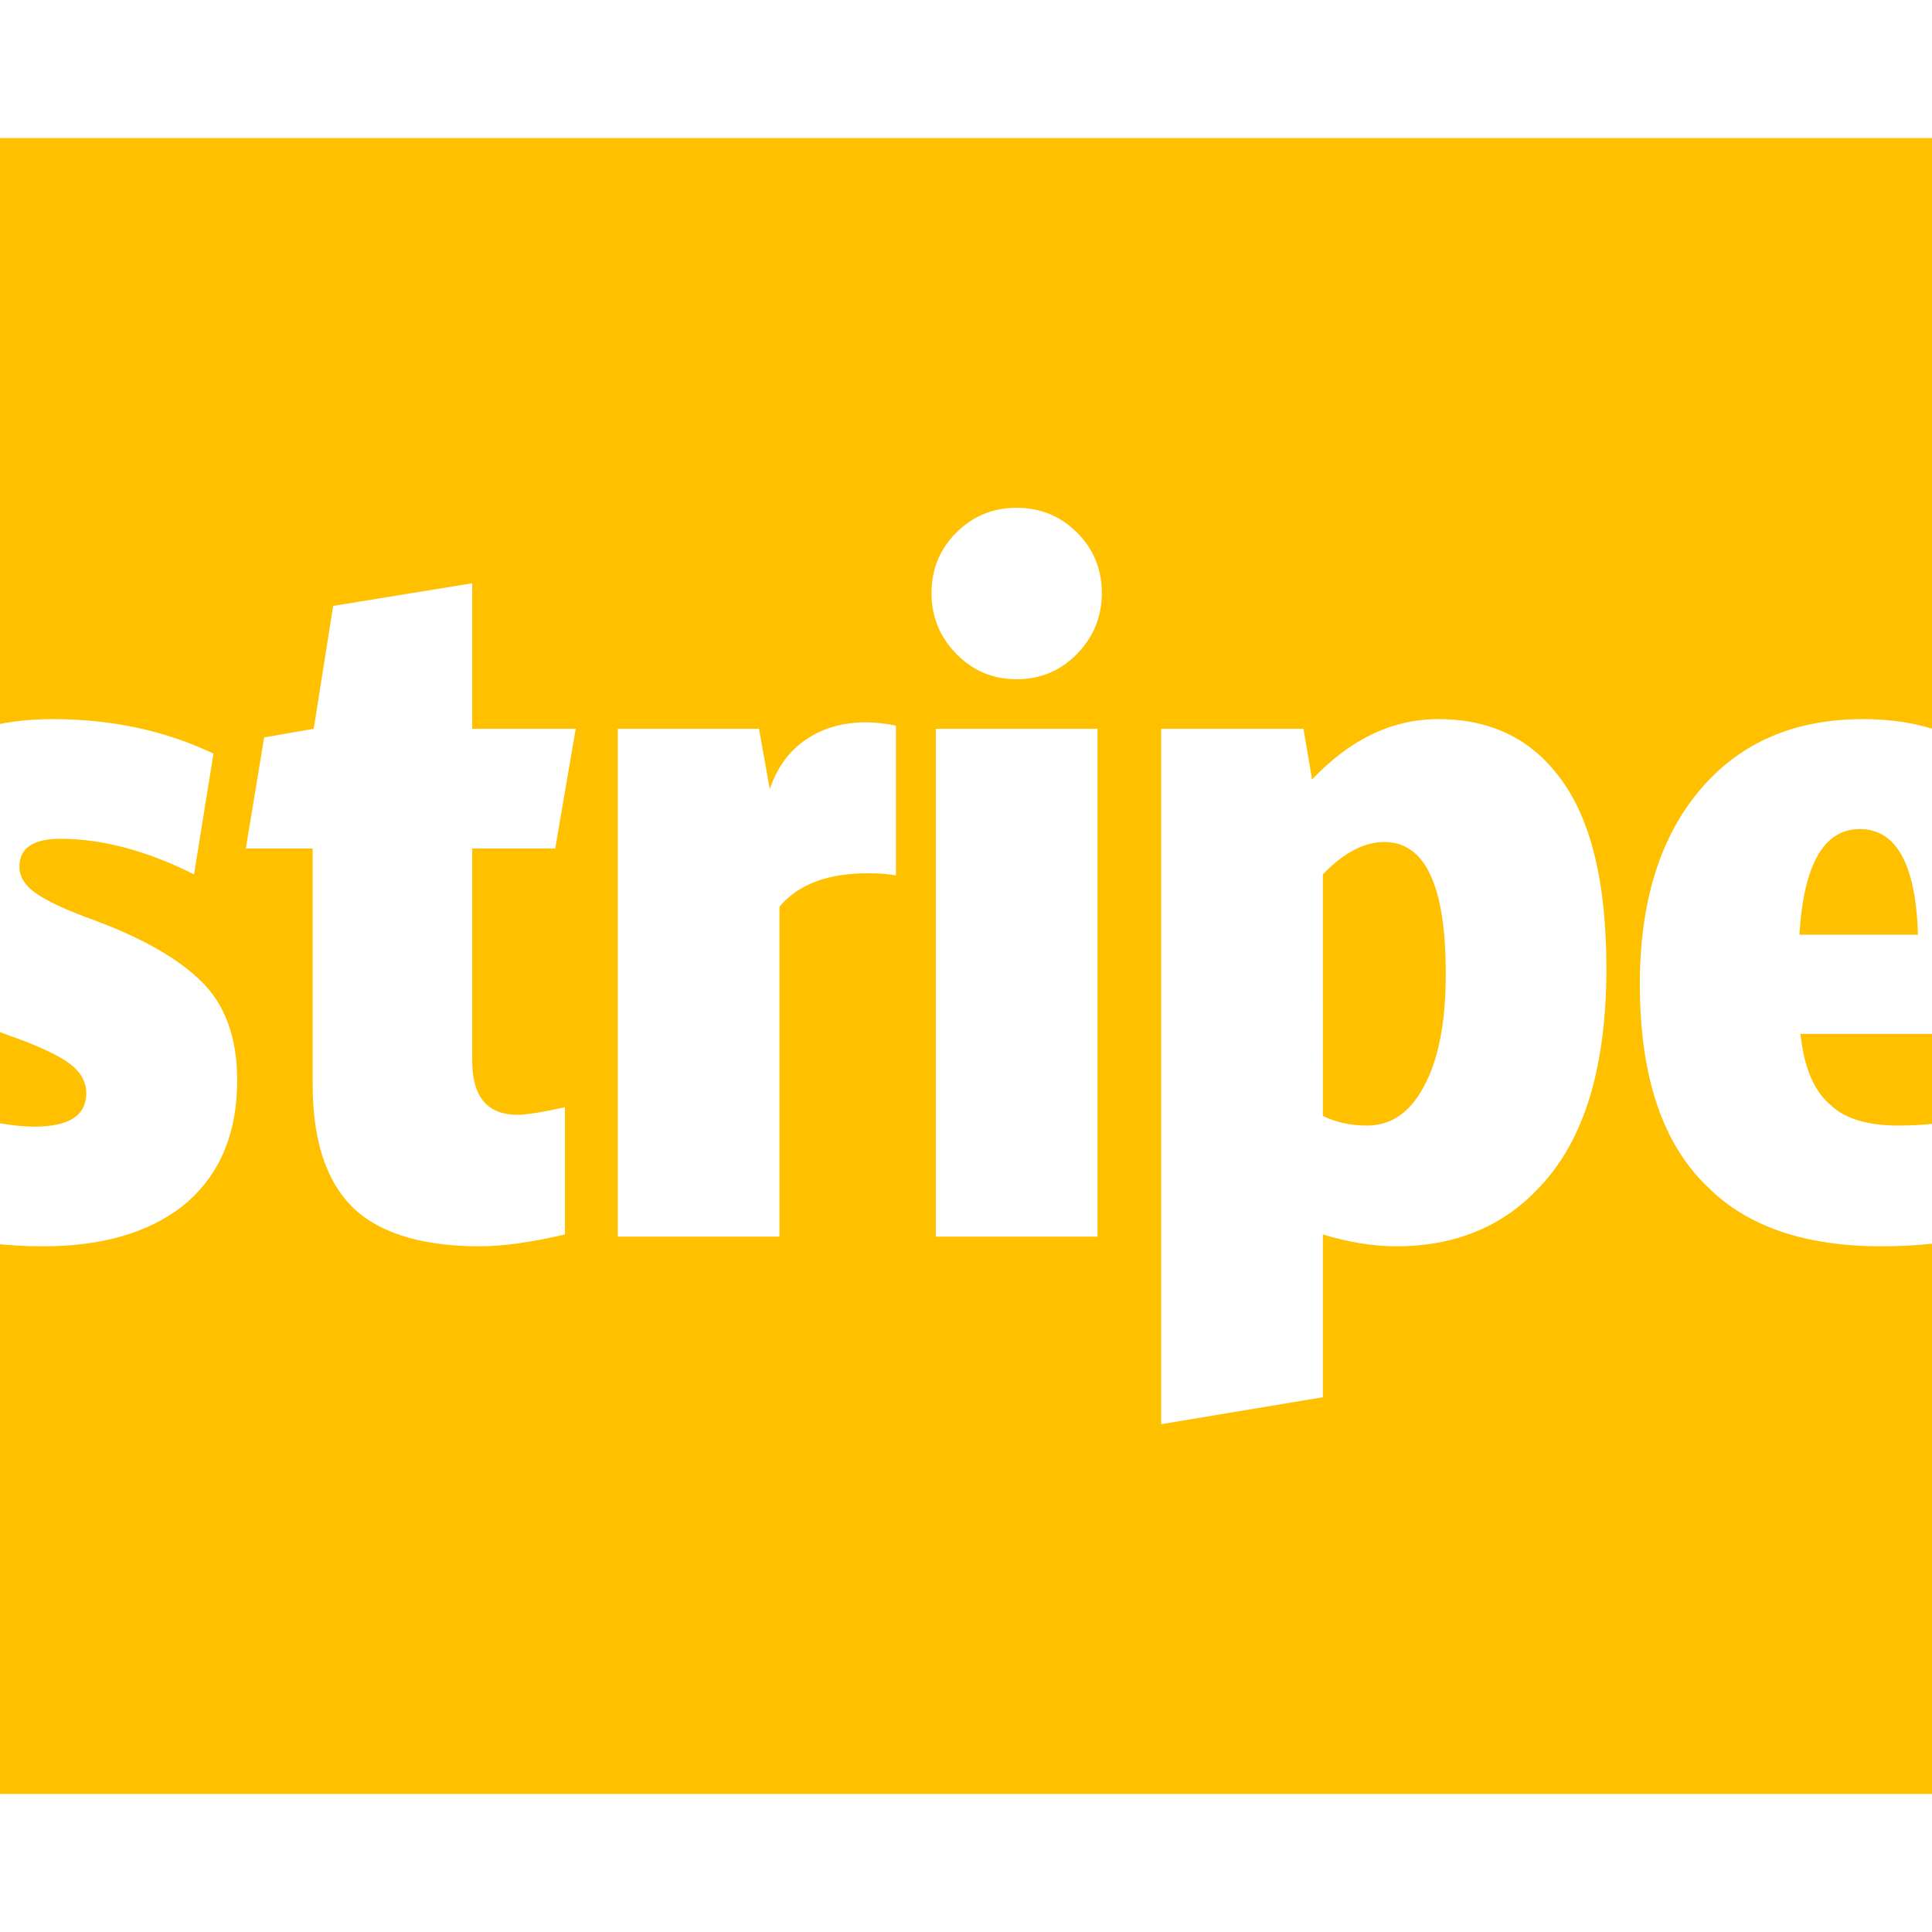 <?xml version="1.0" encoding="utf-8"?>
<!-- Generator: Adobe Illustrator 21.1.0, SVG Export Plug-In . SVG Version: 6.00 Build 0)  -->
<svg version="1.1" id="Layer_1" xmlns="http://www.w3.org/2000/svg" xmlns:xlink="http://www.w3.org/1999/xlink" x="0px" y="0px"
	 viewBox="0 0 1792 1792" style="enable-background:new 0 0 1792 1792;" xml:space="preserve">
<style type="text/css">
	.st0{fill:#FFC000;}
</style>
<path class="st0" d="M1341,903c0,46-7,81.3-21,106c-12.7,23.3-30,35-52,35c-15.3,0-29-3-41-9V811c19.3-20,38.3-30,57-30
	C1322,781,1341,821.7,1341,903z M1779,867h-110c4-65.3,22.7-98,56-98C1759,769,1777,801.7,1779,867z M220,1002
	c0-39.3-11-69.8-33-91.5S131.3,869.7,86,853c-24-8.7-41.3-16.7-52-24s-16-15.7-16-25c0-17.3,12.7-26,38-26c38.7,0,80,11,124,33
	l18-112c-44.7-21.3-94.3-32-149-32c-51.3,0-92.3,12.7-123,38c-32,26-48,62.3-48,109c0,38.7,10.8,68.8,32.5,90.5S-34.7,945,10,961
	c26,9.3,44.2,17.8,54.5,25.5S80,1003.3,80,1014c0,20.7-16,31-48,31c-19.3,0-42.7-4.2-70-12.5s-51.3-18.5-72-30.5l-18,113
	c48,27.3,104,41,168,41c54,0,97-12.3,129-37C203,1091.7,220,1052.7,220,1002z M515,787l19-111h-96V541l-129,21l-18,114l-46,8
	l-17,103h62v219c0,56,14.7,96,44,120c25.3,20,62.3,30,111,30c21.3,0,47.7-3.7,79-11v-118c-21.3,4.7-36,7-44,7c-28,0-42-16.7-42-50
	V787H515z M831,812V673c-10-2-19.3-3-28-3c-21.3,0-39.8,5.3-55.5,16s-26.8,26-33.5,46l-10-56H573v471h150V841
	c17.3-20.7,44.7-31,82-31C815.7,810,824.3,810.7,831,812z M868,1147h150V676H868V1147z M1490,898c0-81.3-15-141-45-179
	c-26.7-34.7-63.7-52-111-52c-42.7,0-81.7,18.7-117,56l-8-47h-132v645l150-25v-151c24,7.3,46.7,11,68,11c55.3,0,100-18.7,134-56
	C1469.7,1056.7,1490,989.3,1490,898z M1022,550c0-22-7.7-40.7-23-56s-34-23-56-23s-40.7,7.7-56,23s-23,34-23,56s7.7,40.8,23,56.5
	s34,23.5,56,23.5s40.7-7.8,56-23.5S1022,572,1022,550z M1920,907c0-75.3-16-134-48-176c-33.3-42.7-81.3-64-144-64
	c-64,0-114.5,22-151.5,66S1521,837,1521,913c0,85.3,21,148,63,188c36.7,36.7,90.3,55,161,55c67.3,0,120.7-13.3,160-40l-16-103
	c-38,20.7-80.7,31-128,31c-28.7,0-49.7-6.3-63-19c-15.3-12.7-24.7-34.7-28-66h248C1919.3,949.7,1920,932.3,1920,907z M2048,256v1280
	c0,34.7-12.7,64.7-38,90s-55.3,38-90,38H-128c-34.7,0-64.7-12.7-90-38s-38-55.3-38-90V256c0-34.7,12.7-64.7,38-90s55.3-38,90-38
	h2048c34.7,0,64.7,12.7,90,38S2048,221.3,2048,256z"/>
</svg>
